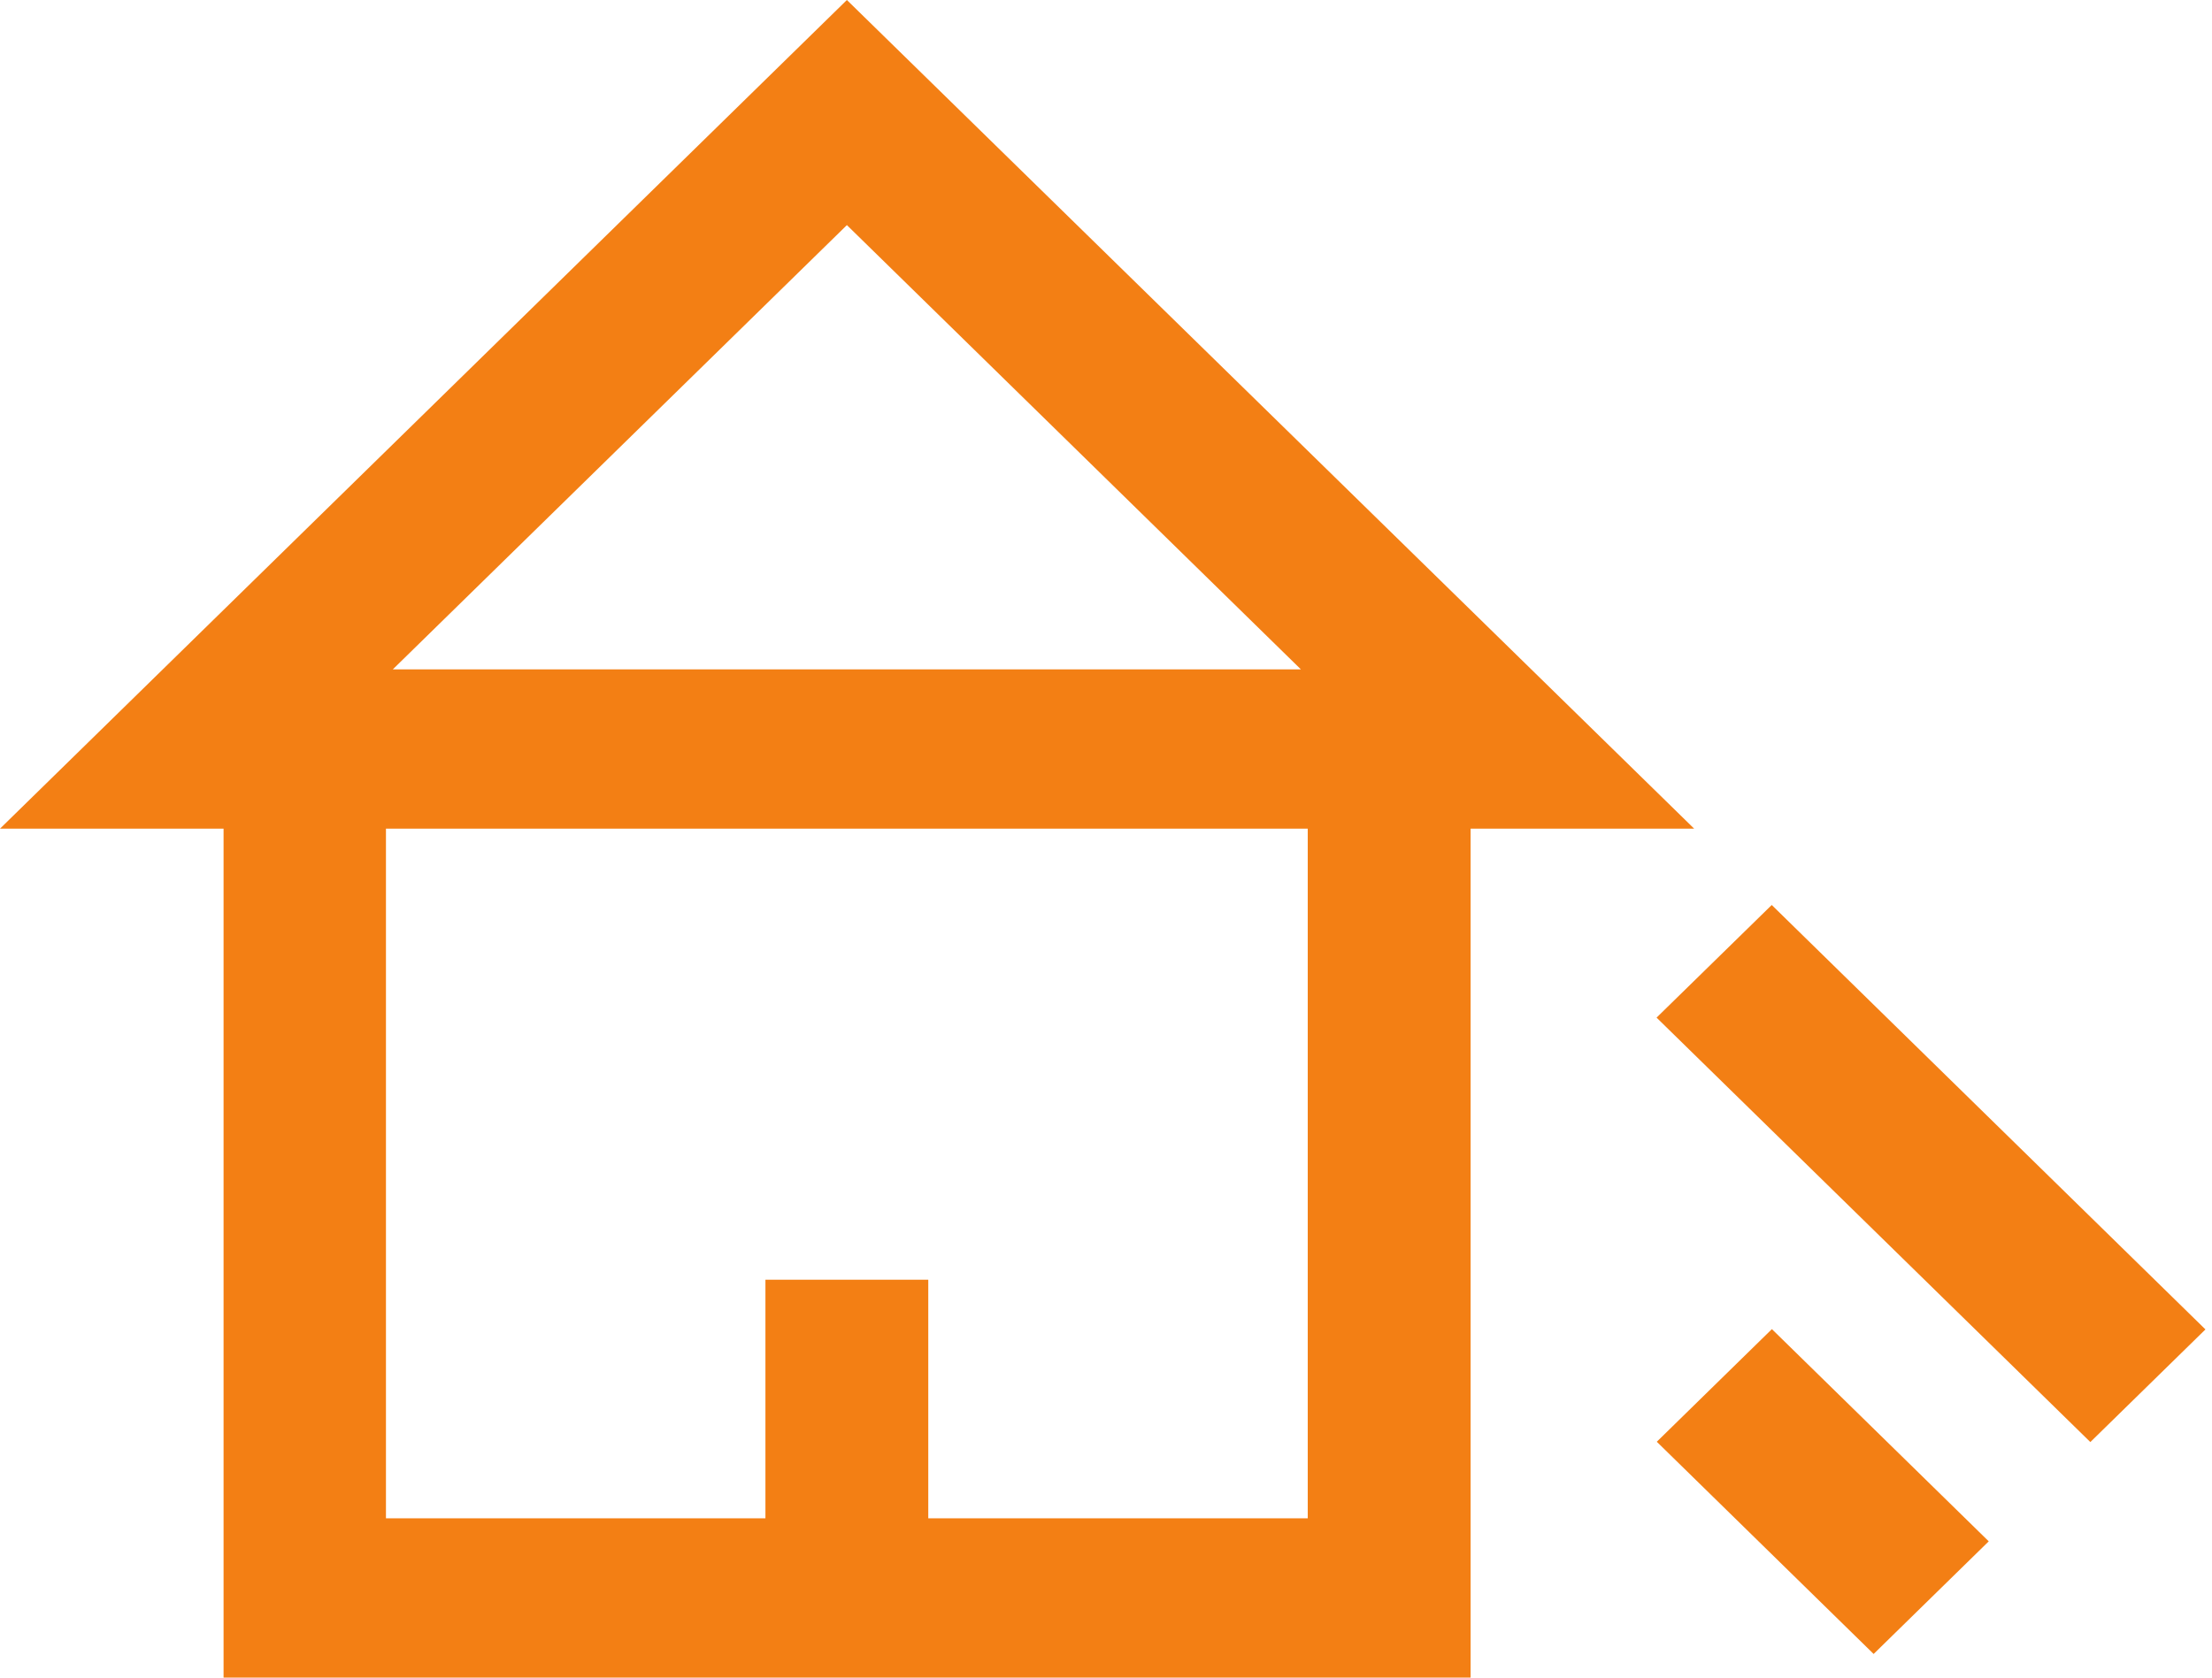 <svg width="29" height="22" viewBox="0 0 29 22" fill="none" xmlns="http://www.w3.org/2000/svg">
<g clip-path="url(#clip0)">
<path d="M11.103 0L0 10.867H2.931V22H19.28V10.867H22.211L11.103 0ZM11.103 2.952L17.055 8.778H5.15L11.103 2.952ZM17.145 19.911H12.17V16.782H10.035V19.911H5.06V10.867H17.145V19.911Z" fill="#F37F14"/>
<path d="M23.228 11.868L21.718 13.345L27.405 18.911L28.914 17.434L23.228 11.868Z" fill="#F37F14"/>
<path d="M23.23 17.43L21.721 18.907L24.564 21.69L26.073 20.213L23.23 17.43Z" fill="#F37F14"/>
</g>
<defs>
<clipPath id="clip0">
<rect width="28.914" height="22" fill="white"/>
</clipPath>
</defs>
</svg>
